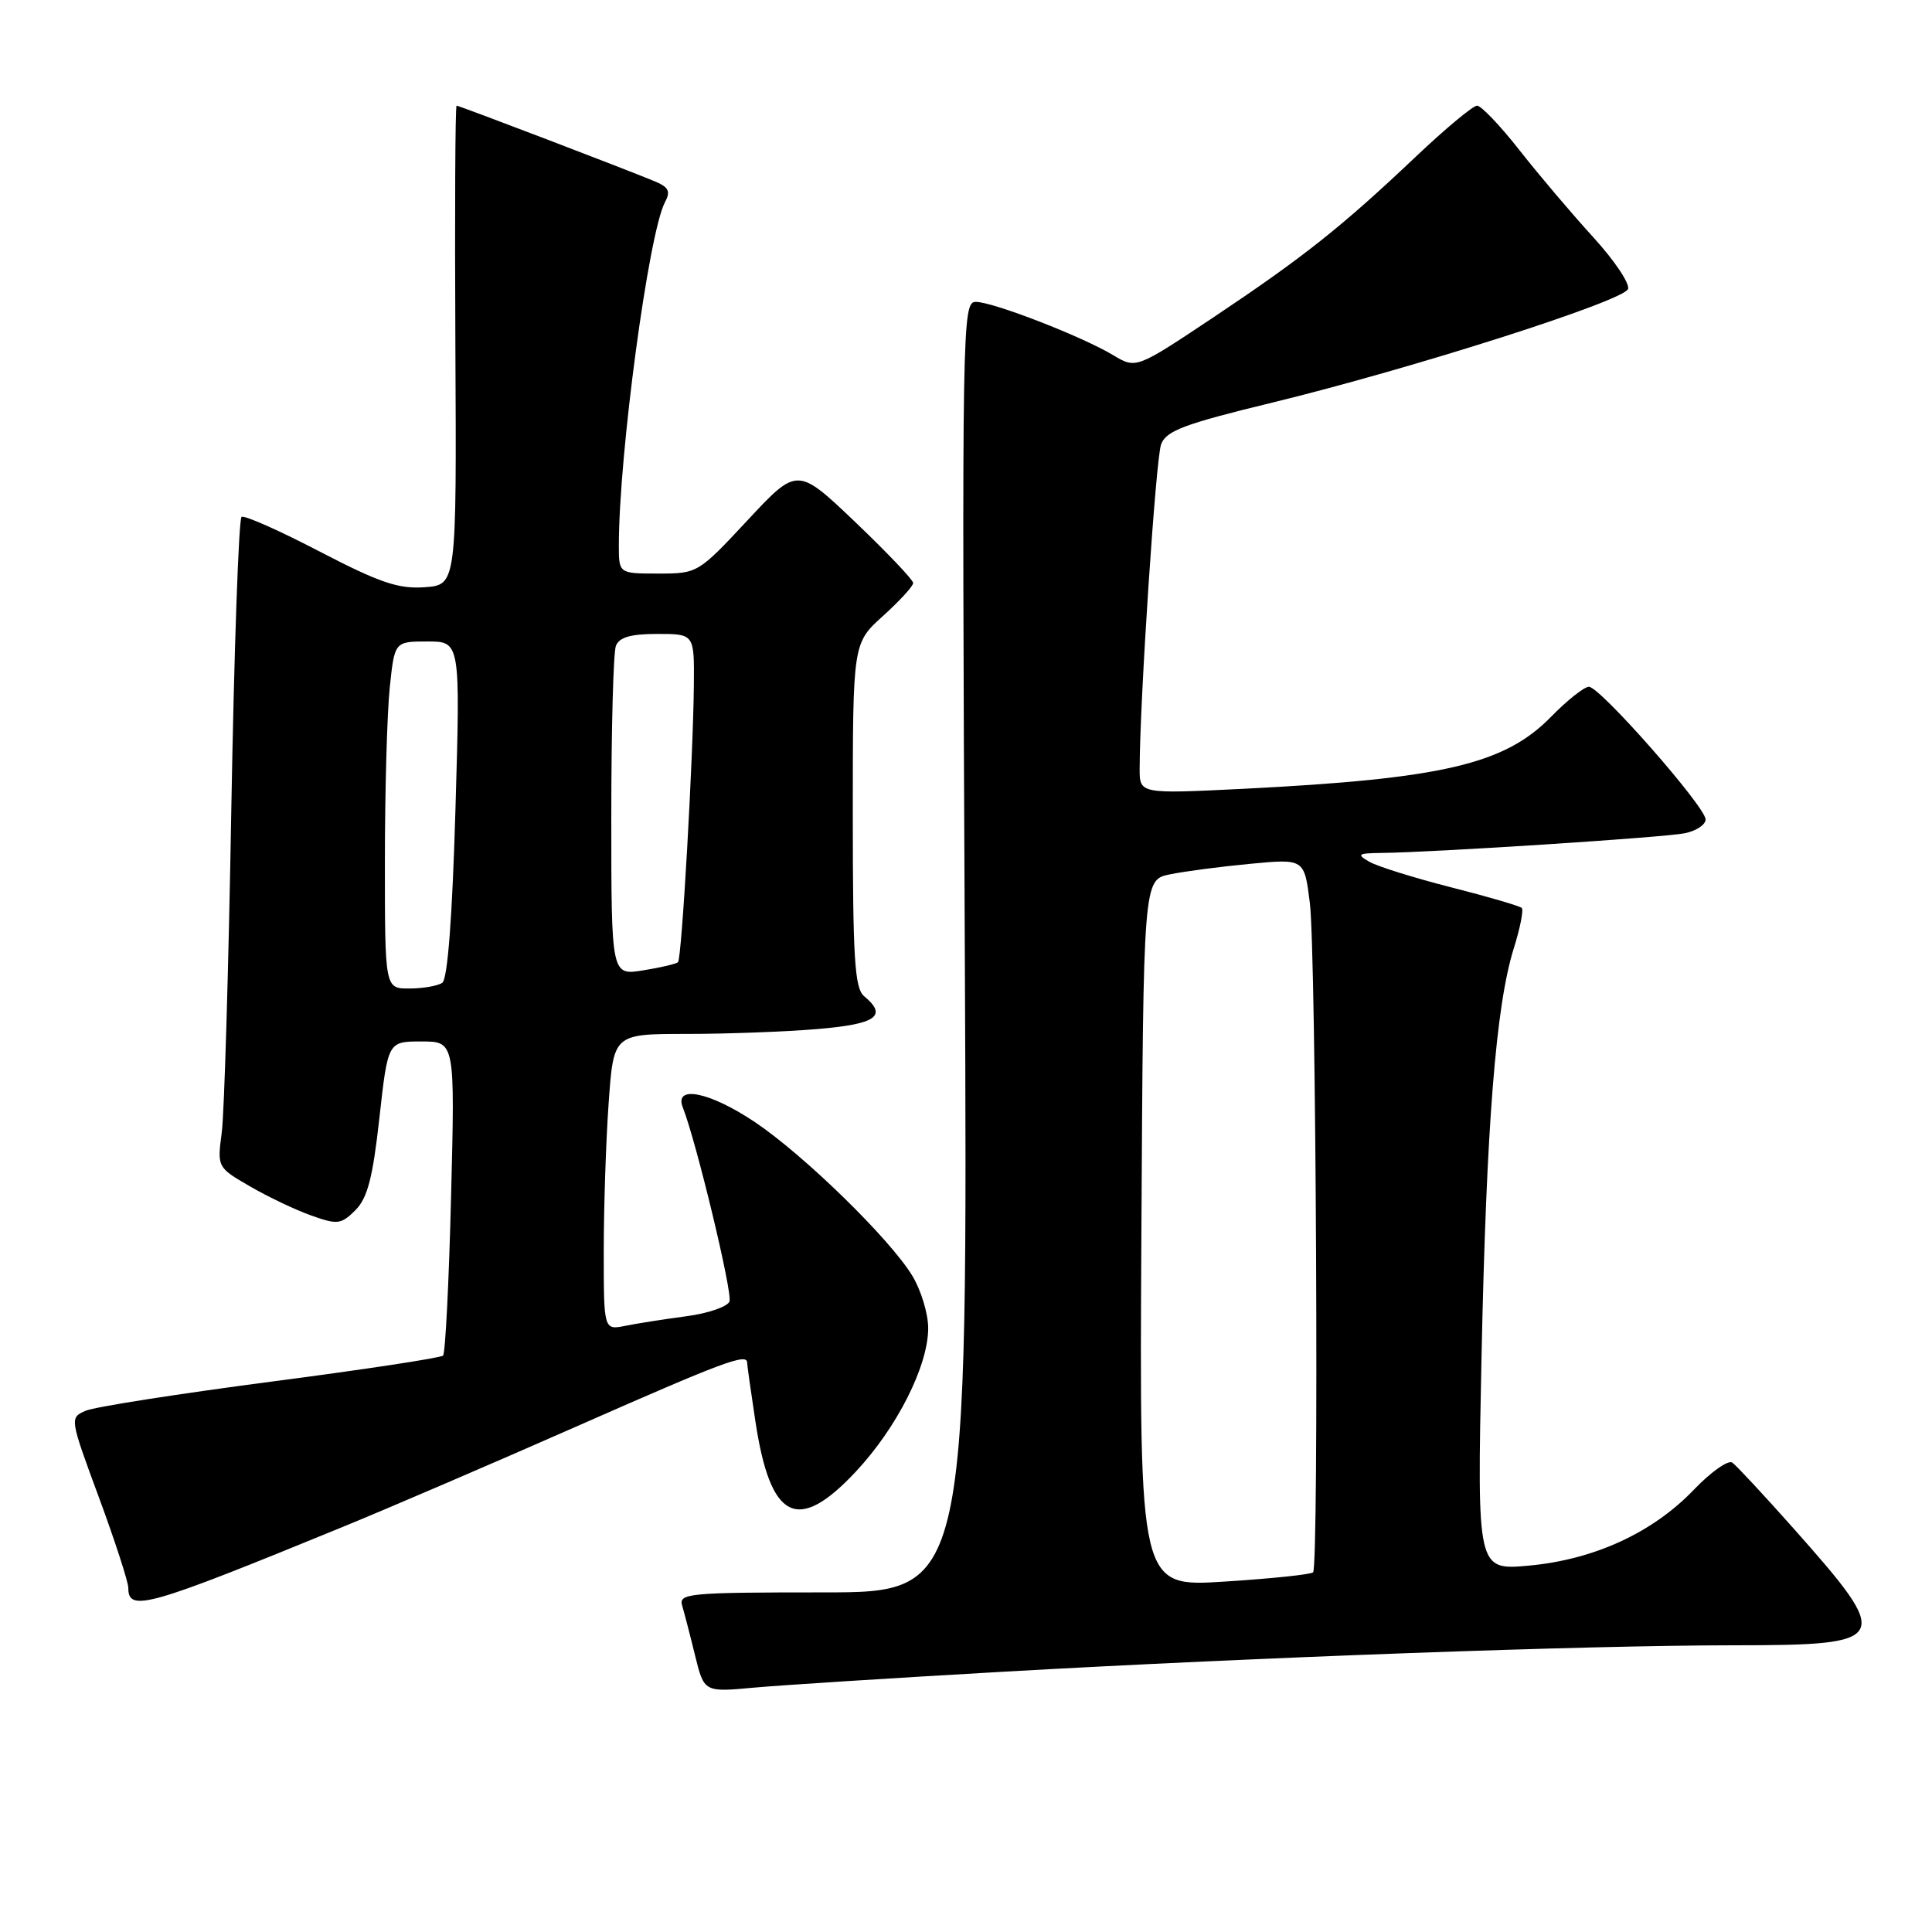 <?xml version="1.0" encoding="UTF-8" standalone="no"?>
<!DOCTYPE svg PUBLIC "-//W3C//DTD SVG 1.1//EN" "http://www.w3.org/Graphics/SVG/1.1/DTD/svg11.dtd" >
<svg xmlns="http://www.w3.org/2000/svg" xmlns:xlink="http://www.w3.org/1999/xlink" version="1.1" viewBox="0 0 256 256">
 <g >
 <path fill="currentColor"
d=" M 133.00 221.51 C 166.60 219.60 210.08 218.02 229.63 218.01 C 250.61 218.00 250.90 217.44 237.63 202.50 C 233.72 198.10 230.08 194.19 229.54 193.80 C 229.00 193.42 226.70 195.04 224.44 197.40 C 218.99 203.09 211.25 206.65 202.61 207.45 C 195.72 208.08 195.72 208.08 196.31 179.79 C 196.95 149.17 198.20 133.27 200.59 125.64 C 201.43 122.97 201.90 120.57 201.64 120.31 C 201.38 120.05 197.16 118.81 192.26 117.57 C 187.37 116.32 182.49 114.80 181.43 114.18 C 179.73 113.20 179.93 113.06 183.00 113.02 C 190.12 112.94 220.59 110.96 223.25 110.41 C 224.76 110.10 226.00 109.28 226.00 108.58 C 226.00 106.92 212.01 91.00 210.54 91.00 C 209.92 91.00 207.66 92.79 205.52 94.98 C 199.37 101.27 191.17 103.19 164.75 104.52 C 151.00 105.20 151.00 105.20 151.01 101.85 C 151.02 92.97 153.15 60.77 153.85 58.88 C 154.51 57.08 156.92 56.18 168.57 53.35 C 187.15 48.83 215.10 39.90 215.72 38.30 C 215.99 37.59 213.92 34.51 211.13 31.45 C 208.33 28.39 203.94 23.21 201.37 19.94 C 198.81 16.67 196.26 14.00 195.72 14.00 C 195.18 14.00 191.53 17.04 187.61 20.75 C 177.79 30.06 172.70 34.09 160.80 42.04 C 150.54 48.88 150.54 48.88 147.52 47.07 C 143.38 44.58 131.57 40.00 129.30 40.00 C 127.50 40.00 127.45 42.66 127.84 125.50 C 128.24 211.00 128.24 211.00 109.05 211.00 C 91.25 211.00 89.90 211.13 90.39 212.75 C 90.67 213.71 91.45 216.69 92.10 219.36 C 93.30 224.23 93.30 224.23 99.90 223.62 C 103.53 223.29 118.42 222.34 133.00 221.51 Z  M 45.50 202.29 C 51.55 199.81 65.58 193.78 76.67 188.89 C 95.84 180.44 99.00 179.26 99.00 180.56 C 99.00 180.87 99.49 184.35 100.09 188.31 C 102.08 201.46 105.67 203.27 113.41 194.99 C 118.86 189.16 122.98 181.00 122.99 176.00 C 122.99 174.07 122.04 170.94 120.87 169.02 C 117.88 164.12 106.51 153.03 100.01 148.67 C 94.03 144.67 89.28 143.71 90.48 146.75 C 92.26 151.27 97.09 171.33 96.66 172.45 C 96.39 173.15 93.82 174.03 90.94 174.41 C 88.07 174.79 84.43 175.36 82.86 175.68 C 80.00 176.25 80.00 176.25 80.00 165.78 C 80.00 160.02 80.29 151.19 80.65 146.15 C 81.30 137.00 81.30 137.00 91.00 137.00 C 96.33 137.00 104.14 136.71 108.35 136.35 C 116.12 135.70 117.65 134.61 114.50 132.00 C 113.25 130.96 113.00 127.01 113.00 107.99 C 113.00 85.23 113.00 85.23 117.00 81.62 C 119.20 79.63 121.00 77.67 121.00 77.25 C 121.00 76.84 117.55 73.21 113.33 69.18 C 105.65 61.87 105.65 61.87 99.06 68.93 C 92.52 75.95 92.43 76.00 87.23 76.00 C 82.00 76.00 82.00 76.00 82.00 72.25 C 82.01 60.18 85.96 30.82 88.11 26.80 C 88.88 25.36 88.61 24.80 86.79 24.04 C 82.96 22.44 60.85 14.00 60.50 14.00 C 60.32 14.00 60.25 28.29 60.34 45.75 C 60.50 77.50 60.50 77.50 56.27 77.81 C 52.79 78.06 50.31 77.21 42.37 73.09 C 37.06 70.32 32.40 68.25 32.01 68.49 C 31.63 68.73 31.02 86.15 30.65 107.21 C 30.29 128.27 29.72 147.57 29.38 150.09 C 28.78 154.67 28.79 154.69 33.14 157.21 C 35.54 158.60 39.19 160.34 41.27 161.07 C 44.72 162.30 45.20 162.24 47.09 160.36 C 48.70 158.75 49.39 156.07 50.27 148.15 C 51.40 138.00 51.40 138.00 55.84 138.00 C 60.29 138.00 60.29 138.00 59.77 158.54 C 59.49 169.83 59.01 179.32 58.71 179.62 C 58.41 179.93 48.11 181.49 35.83 183.09 C 23.55 184.70 12.54 186.42 11.36 186.93 C 9.22 187.86 9.22 187.89 13.11 198.42 C 15.25 204.22 17.00 209.62 17.00 210.40 C 17.00 213.66 19.50 212.95 45.50 202.29 Z  M 151.24 163.43 C 151.50 116.58 151.50 116.58 155.00 115.86 C 156.93 115.46 161.72 114.83 165.66 114.46 C 172.83 113.78 172.83 113.78 173.56 119.64 C 174.40 126.26 174.78 207.54 173.99 208.34 C 173.70 208.63 168.41 209.18 162.23 209.57 C 150.98 210.29 150.98 210.29 151.24 163.43 Z  M 51.00 114.15 C 51.00 104.88 51.29 94.53 51.64 91.15 C 52.28 85.00 52.28 85.00 56.64 85.00 C 61.00 85.00 61.00 85.00 60.35 107.25 C 59.93 121.61 59.31 129.76 58.60 130.23 C 57.99 130.64 56.04 130.98 54.25 130.98 C 51.00 131.00 51.00 131.00 51.00 114.15 Z  M 81.00 108.21 C 81.00 96.63 81.27 86.45 81.61 85.58 C 82.05 84.44 83.57 84.00 87.11 84.00 C 92.00 84.00 92.00 84.00 91.94 90.75 C 91.85 100.43 90.34 127.00 89.84 127.49 C 89.61 127.72 87.53 128.21 85.21 128.58 C 81.00 129.26 81.00 129.26 81.00 108.21 Z "/>
</g>
</svg>